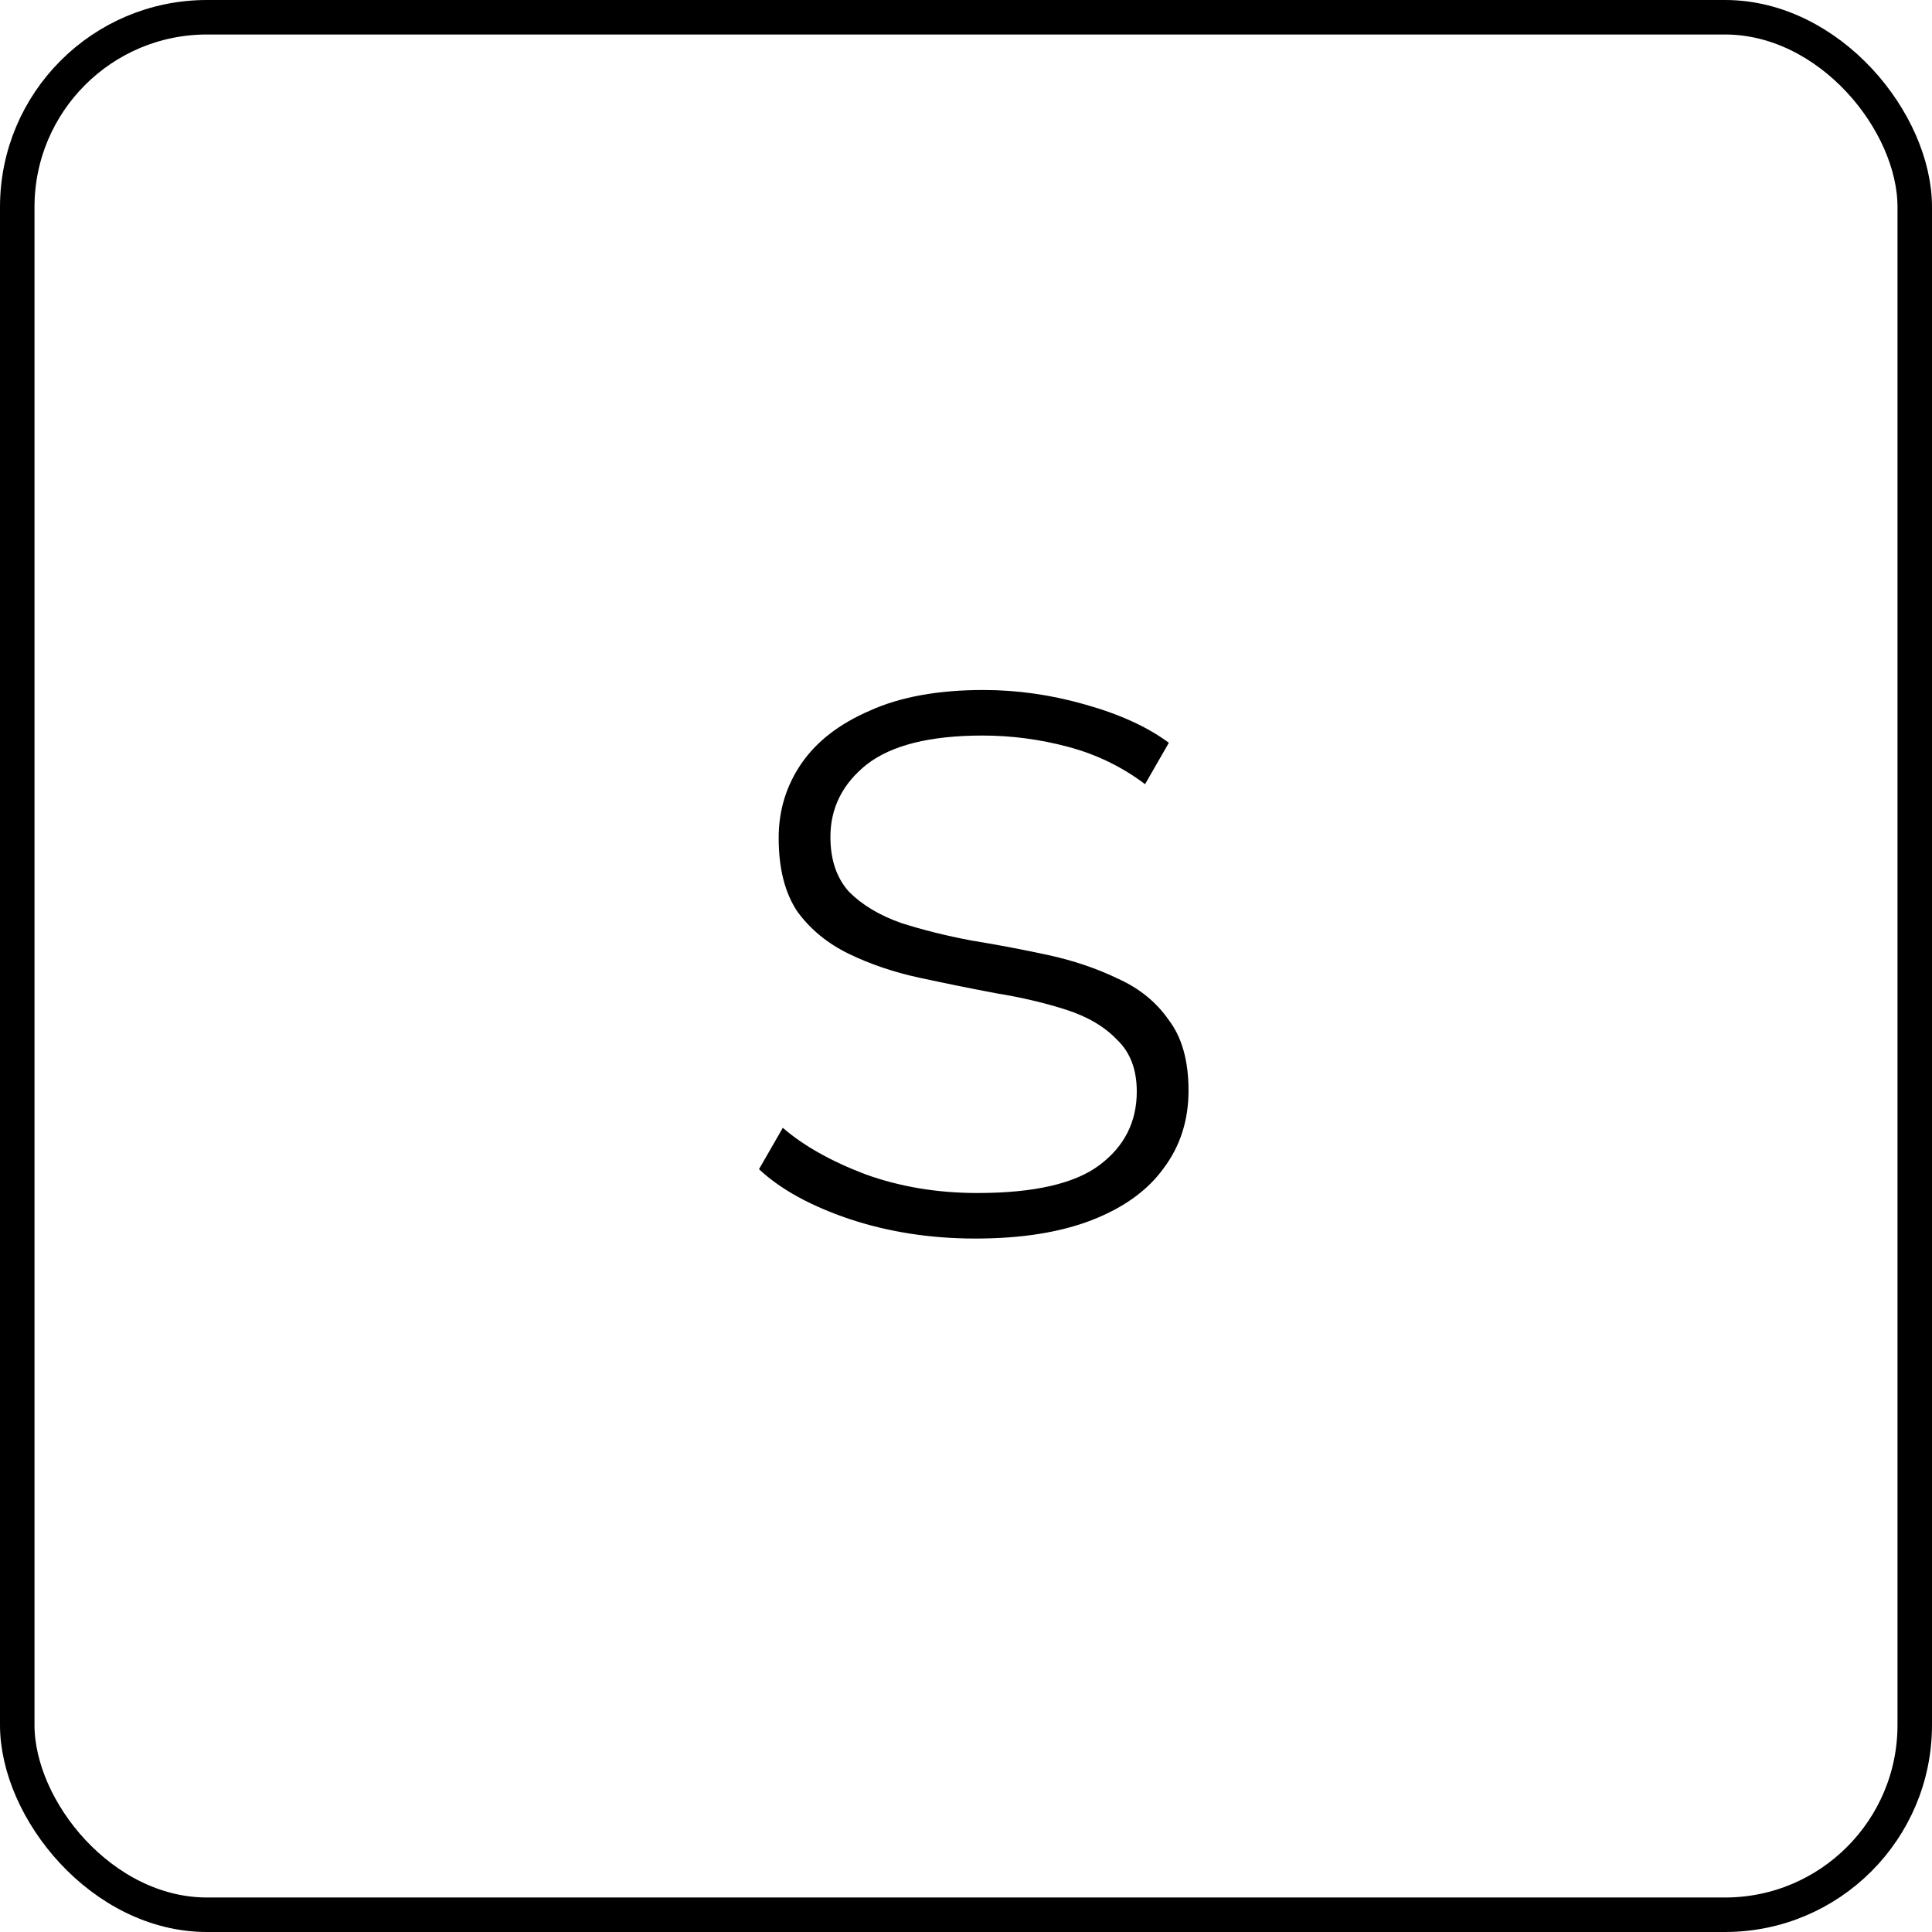 <svg width="56" height="56" viewBox="0 0 56 56" fill="none" xmlns="http://www.w3.org/2000/svg">
<rect x="0.5" y="0.5" width="55" height="55" rx="5.5" stroke="black"/>
<path d="M28.27 35.9C26.97 35.9 25.75 35.71 24.61 35.33C23.49 34.95 22.62 34.47 22 33.89L22.69 32.69C23.29 33.21 24.09 33.66 25.09 34.04C26.09 34.4 27.17 34.58 28.33 34.58C29.97 34.58 31.15 34.31 31.87 33.77C32.59 33.23 32.95 32.52 32.95 31.64C32.95 31 32.76 30.5 32.38 30.14C32.02 29.76 31.53 29.47 30.91 29.27C30.29 29.07 29.61 28.91 28.87 28.79C28.13 28.65 27.39 28.5 26.65 28.34C25.91 28.18 25.23 27.95 24.61 27.65C23.99 27.35 23.49 26.94 23.11 26.42C22.75 25.88 22.57 25.17 22.57 24.29C22.57 23.49 22.79 22.77 23.23 22.13C23.67 21.49 24.33 20.98 25.21 20.6C26.09 20.2 27.19 20 28.51 20C29.49 20 30.47 20.14 31.45 20.42C32.45 20.7 33.26 21.07 33.88 21.53L33.19 22.73C32.53 22.23 31.79 21.87 30.97 21.65C30.15 21.43 29.32 21.32 28.48 21.32C26.96 21.32 25.84 21.6 25.12 22.16C24.42 22.72 24.07 23.42 24.07 24.26C24.07 24.92 24.25 25.45 24.61 25.85C24.99 26.23 25.49 26.53 26.11 26.75C26.73 26.95 27.41 27.12 28.15 27.26C28.89 27.38 29.63 27.52 30.37 27.68C31.11 27.84 31.79 28.07 32.41 28.37C33.03 28.65 33.52 29.05 33.88 29.57C34.26 30.07 34.45 30.75 34.45 31.61C34.45 32.47 34.21 33.22 33.73 33.86C33.27 34.5 32.58 35 31.66 35.36C30.74 35.72 29.61 35.9 28.27 35.9Z" fill="black"/>
</svg>
